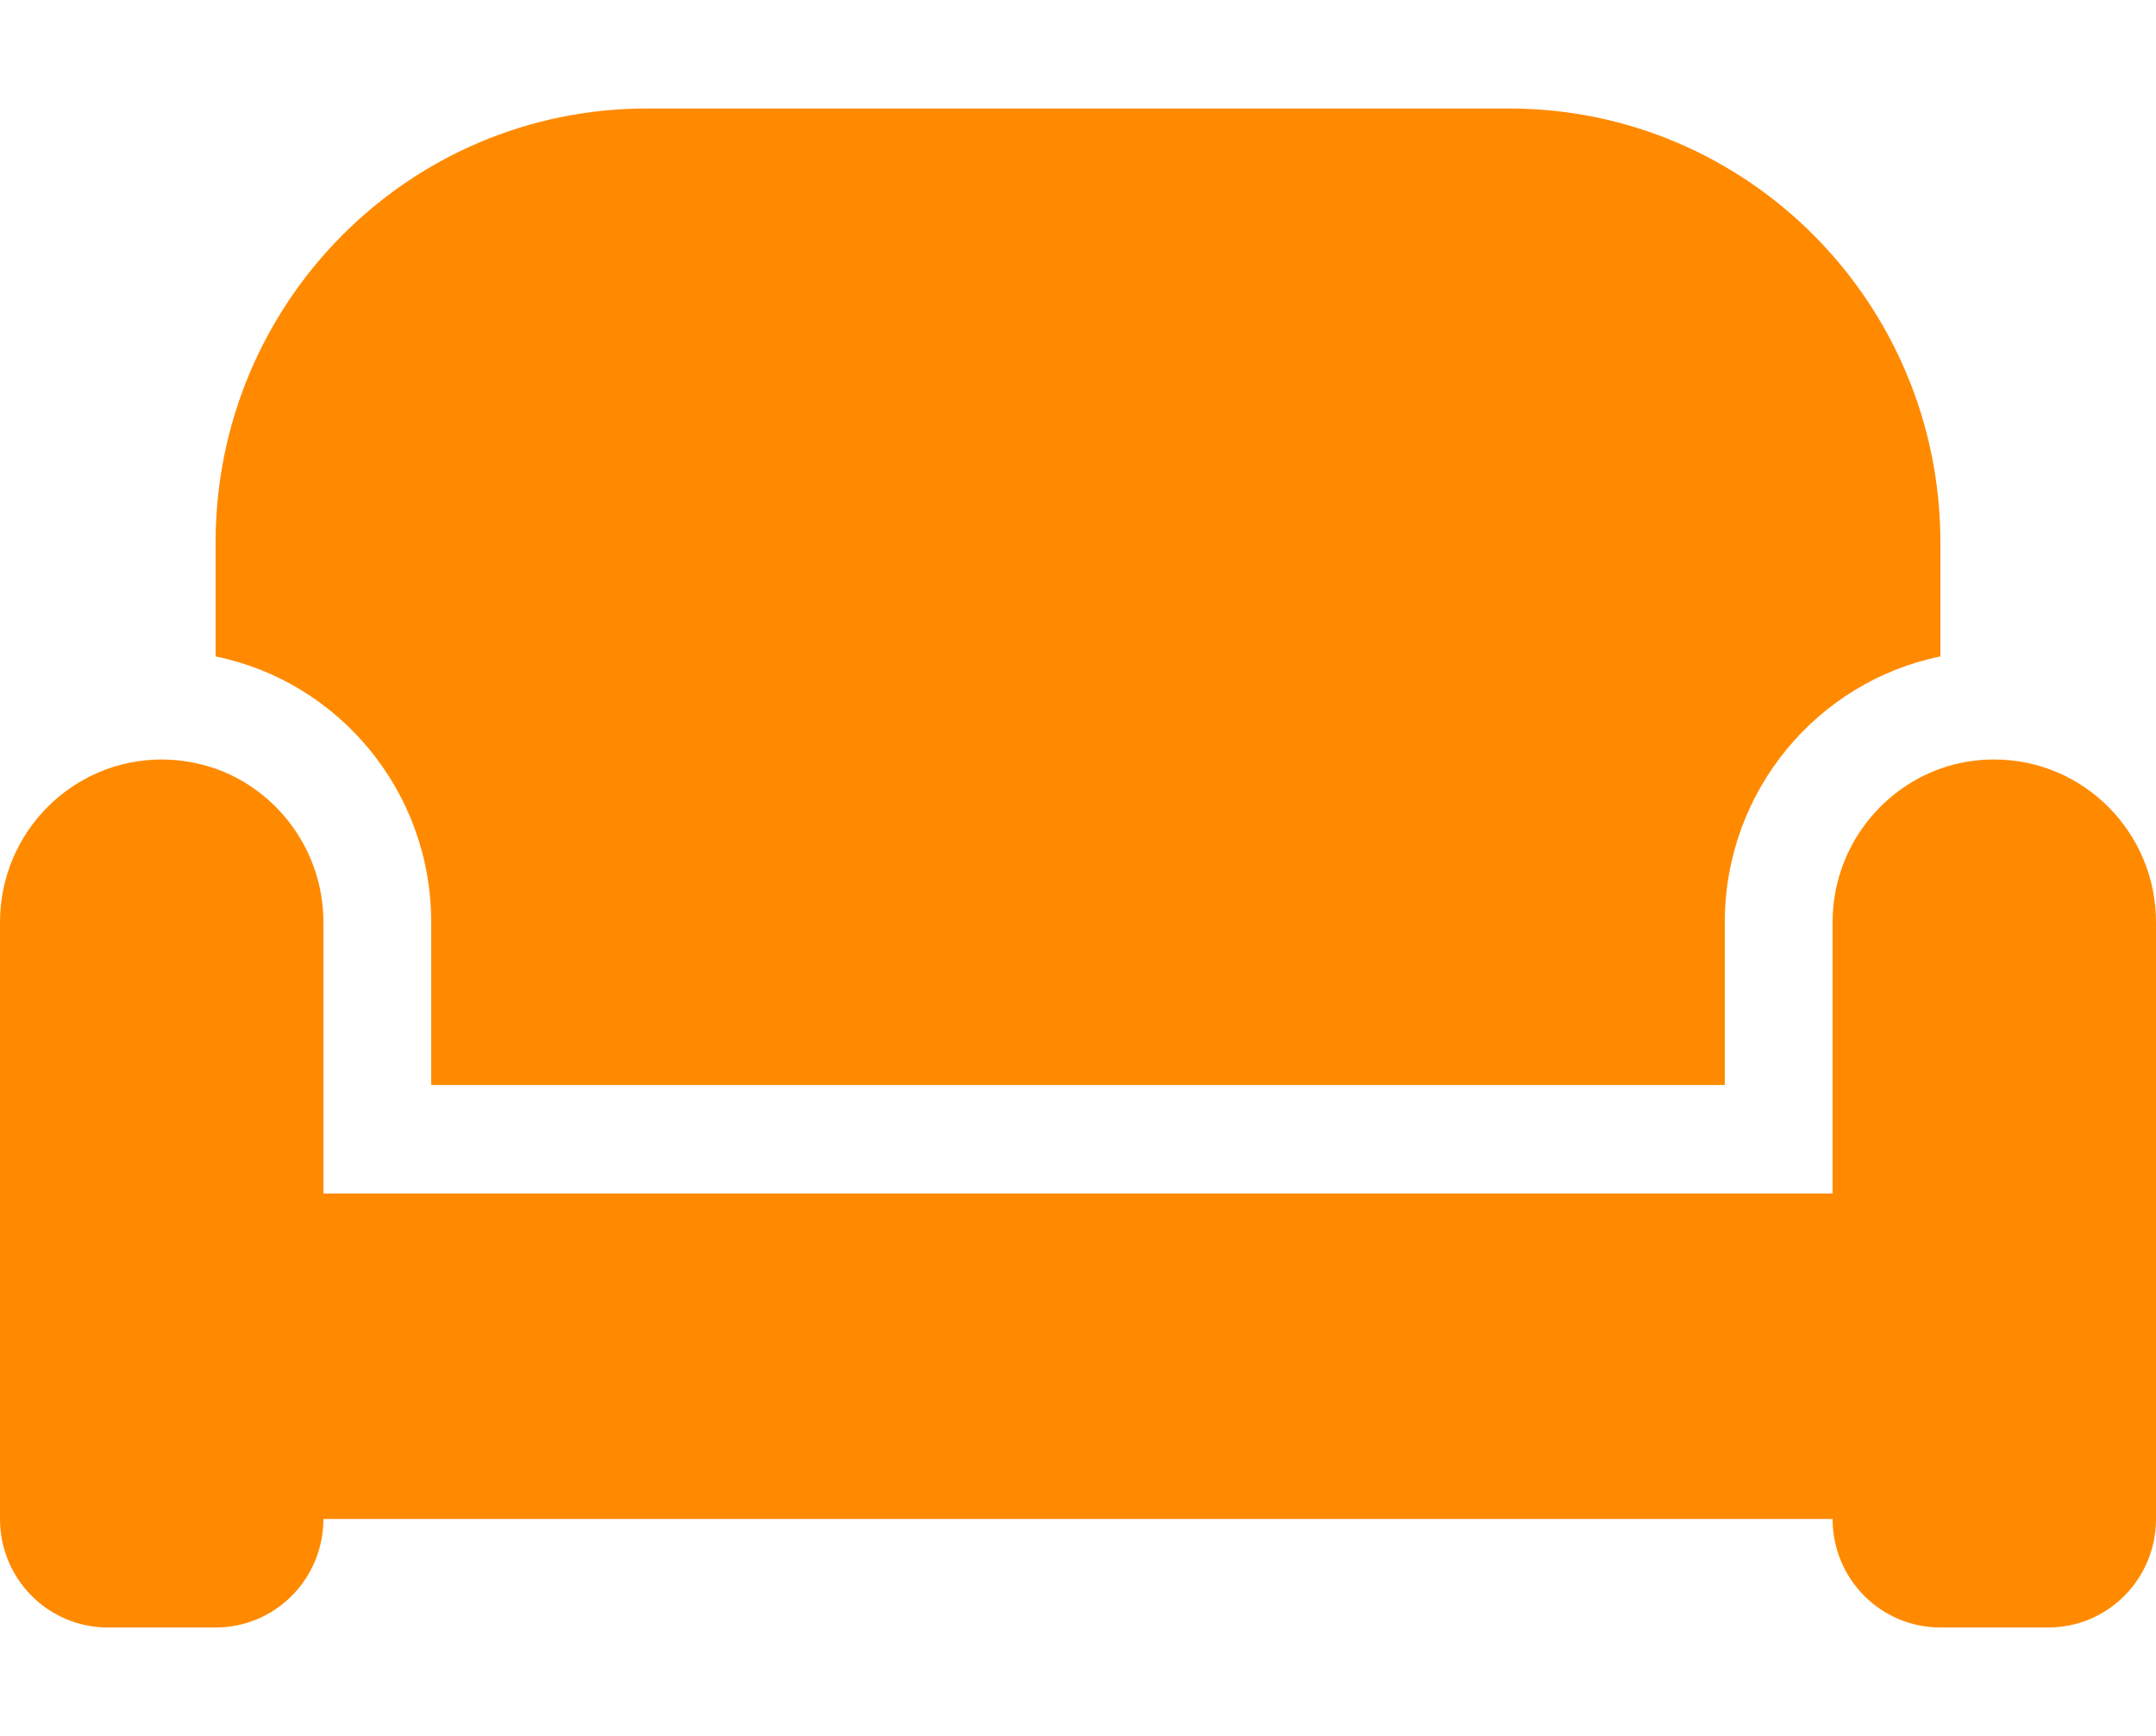 <svg width="77" height="62" viewBox="0 0 77 62" fill="none" xmlns="http://www.w3.org/2000/svg">
<g id="couch-solid 1">
<path id="Vector" d="M7.7 19.375C7.7 10.814 14.594 3.875 23.1 3.875H53.9C62.406 3.875 69.3 10.814 69.3 19.375V23.444C64.909 24.34 61.6 28.251 61.6 32.938V38.75H15.4V32.938C15.4 28.251 12.091 24.34 7.7 23.444V19.375ZM65.45 32.938C65.45 30.407 67.062 28.251 69.3 27.452C69.902 27.234 70.551 27.125 71.225 27.125C74.413 27.125 77 29.729 77 32.938V54.25C77 56.393 75.279 58.125 73.15 58.125H69.3C67.171 58.125 65.45 56.393 65.45 54.25H11.55C11.55 56.393 9.83 58.125 7.7 58.125H3.85C1.72 58.125 0 56.393 0 54.25V32.938C0 29.729 2.587 27.125 5.775 27.125C6.449 27.125 7.098 27.246 7.7 27.452C9.938 28.251 11.55 30.407 11.55 32.938V38.75V42.625H15.4H61.6H65.45V38.75V32.938Z" fill="#FF8A00"/>
</g>
</svg>

